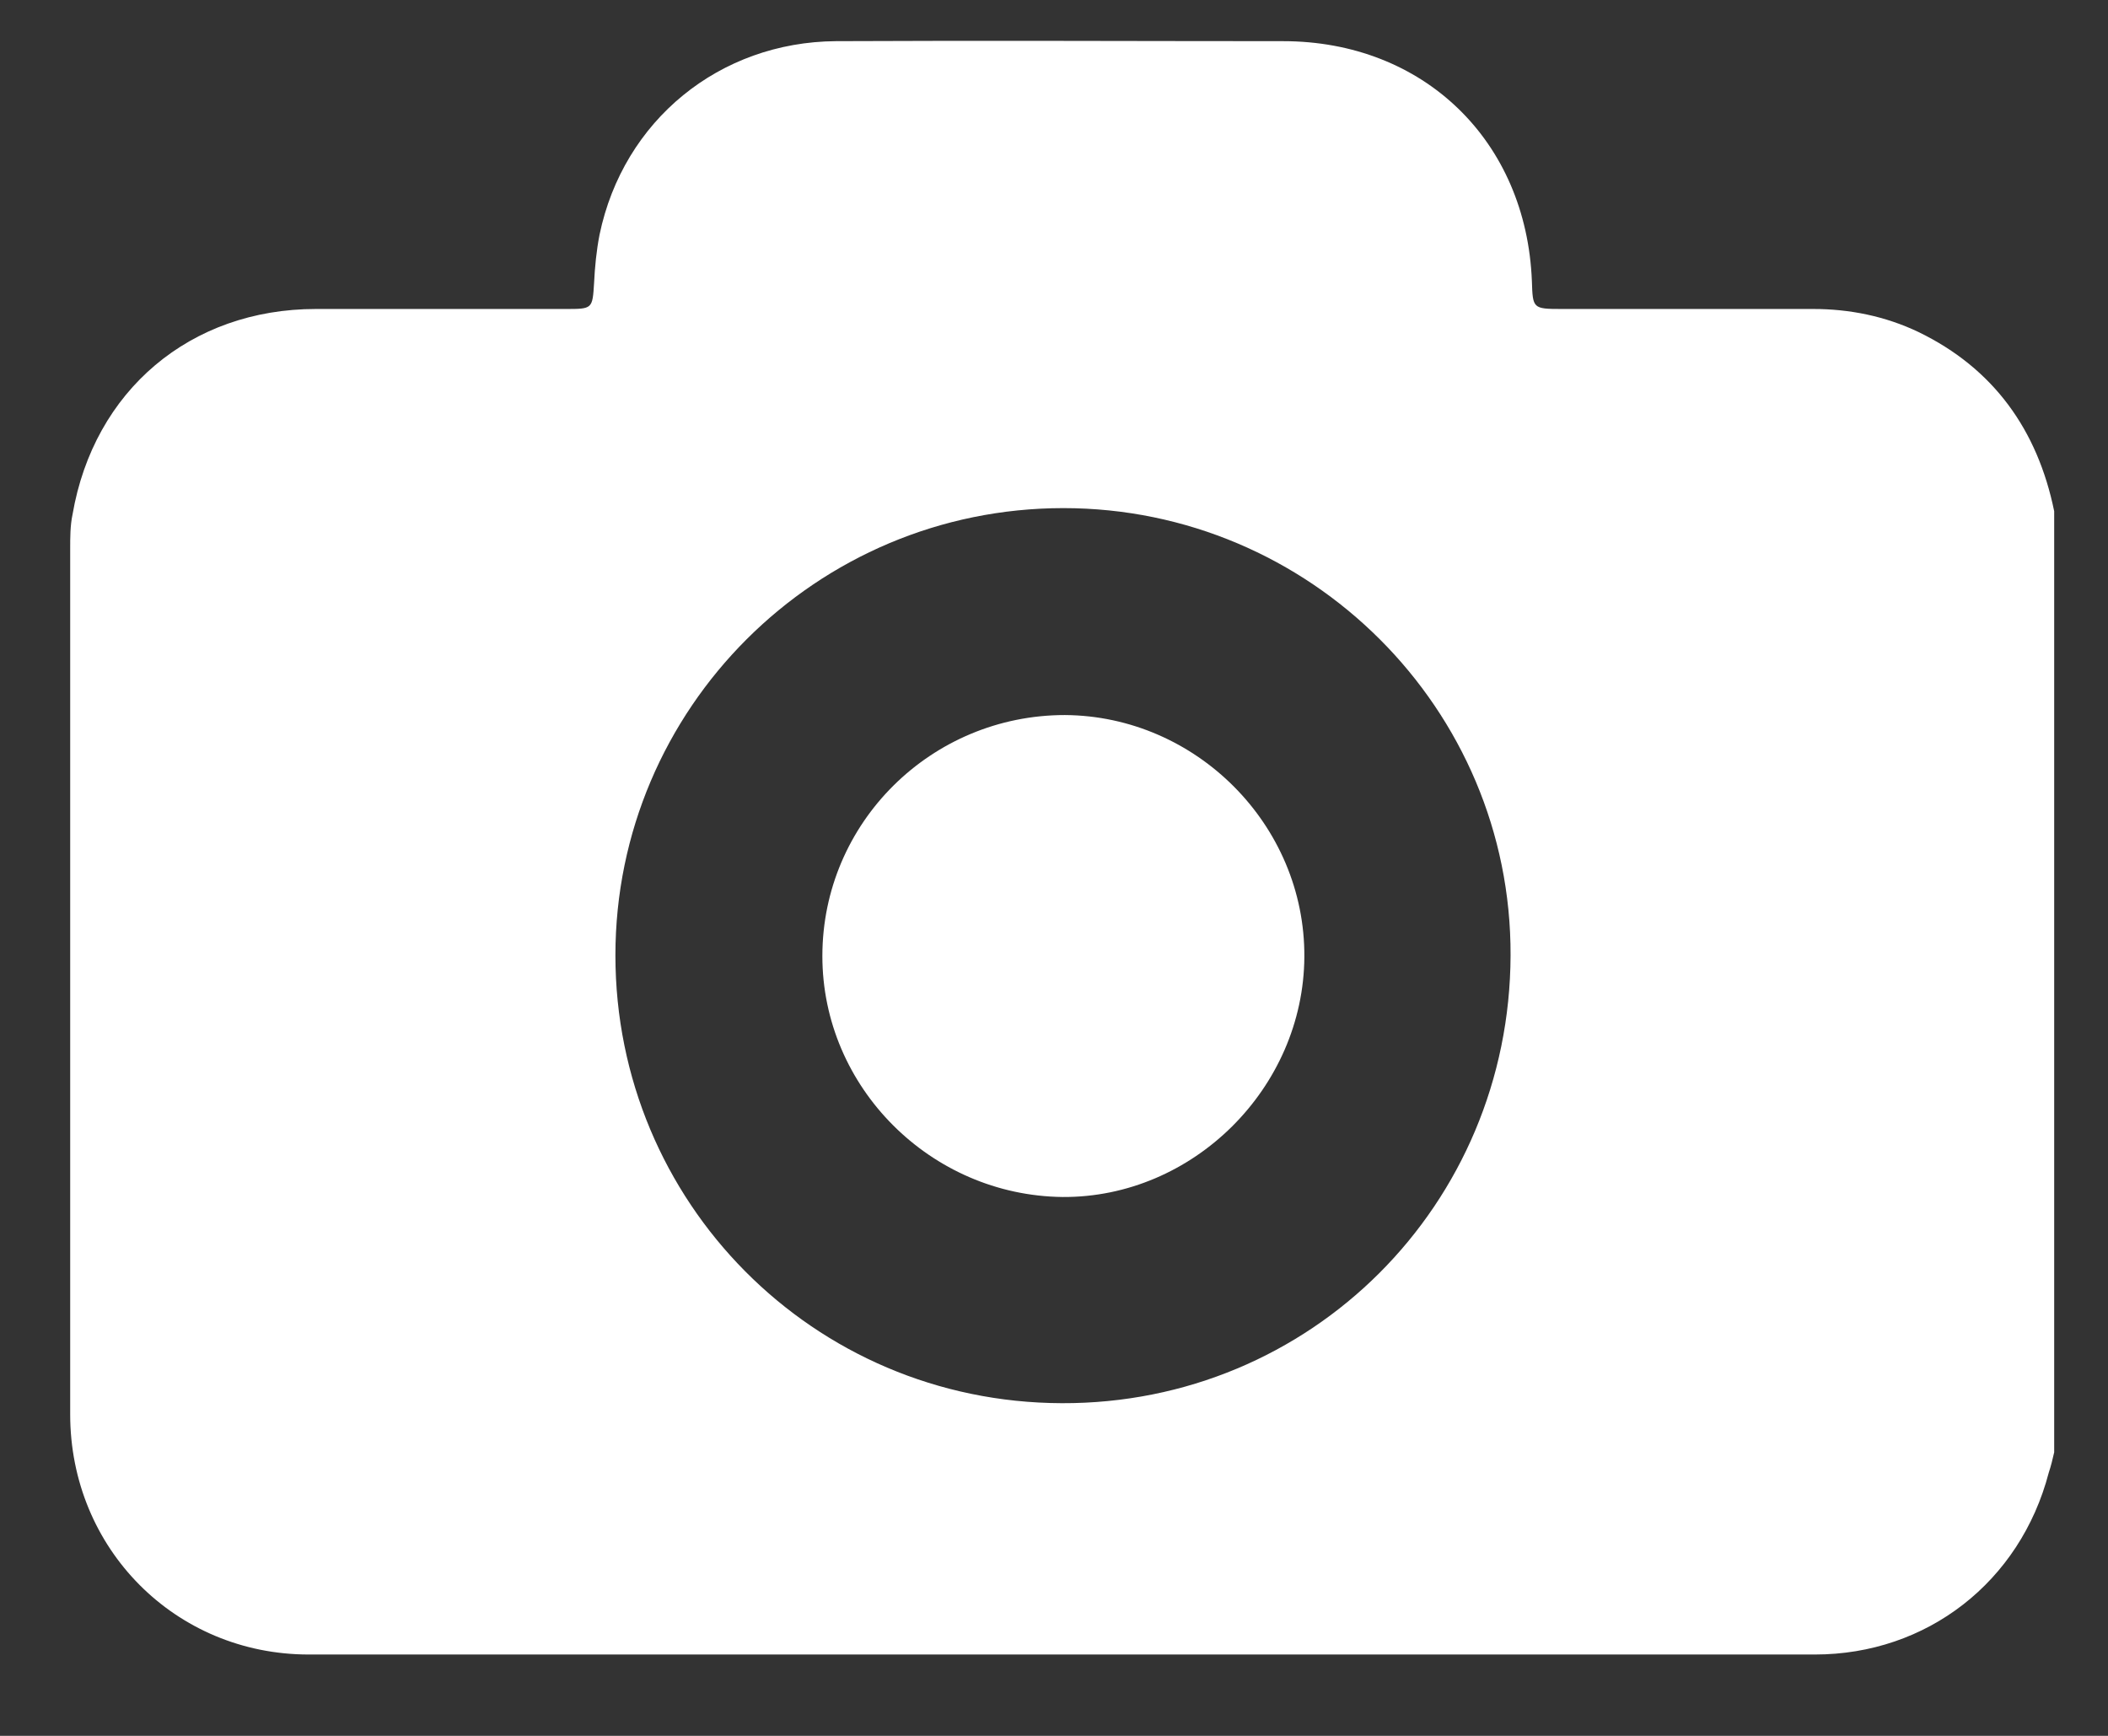 <svg width="17" height="14" viewBox="0 0 17 14" fill="none" xmlns="http://www.w3.org/2000/svg">
<rect x="0" y="0" width="17" height="14" fill="#333333" stroke="none"/>
<path d="M16.566 4.123C16.566 6.653 16.566 9.183 16.566 11.713C16.553 11.77 16.541 11.821 16.522 11.878C16.292 12.758 15.54 13.344 14.636 13.344C10.589 13.344 6.537 13.344 2.49 13.344C1.414 13.344 0.566 12.49 0.566 11.407C0.566 9.081 0.566 6.755 0.566 4.429C0.566 4.334 0.566 4.238 0.585 4.149C0.757 3.149 1.535 2.492 2.548 2.492C3.217 2.492 3.892 2.492 4.561 2.492C4.778 2.492 4.778 2.492 4.791 2.282C4.797 2.155 4.81 2.021 4.835 1.893C5.027 0.969 5.804 0.339 6.741 0.332C7.945 0.326 9.143 0.332 10.347 0.332C11.481 0.332 12.31 1.135 12.354 2.269C12.361 2.486 12.361 2.492 12.59 2.492C13.265 2.492 13.941 2.492 14.623 2.492C14.916 2.492 15.203 2.55 15.47 2.677C16.076 2.97 16.432 3.467 16.566 4.123ZM8.576 4.098C6.581 4.098 4.963 5.716 4.963 7.705C4.963 9.693 6.556 11.311 8.563 11.317C10.57 11.324 12.176 9.718 12.182 7.705C12.189 5.716 10.564 4.098 8.576 4.098Z" fill="white"/>
<path d="M8.588 5.767C9.646 5.774 10.525 6.653 10.519 7.717C10.513 8.775 9.621 9.661 8.569 9.654C7.505 9.642 6.632 8.769 6.632 7.711C6.632 6.634 7.511 5.767 8.588 5.767Z" fill="white"/>
</svg>

